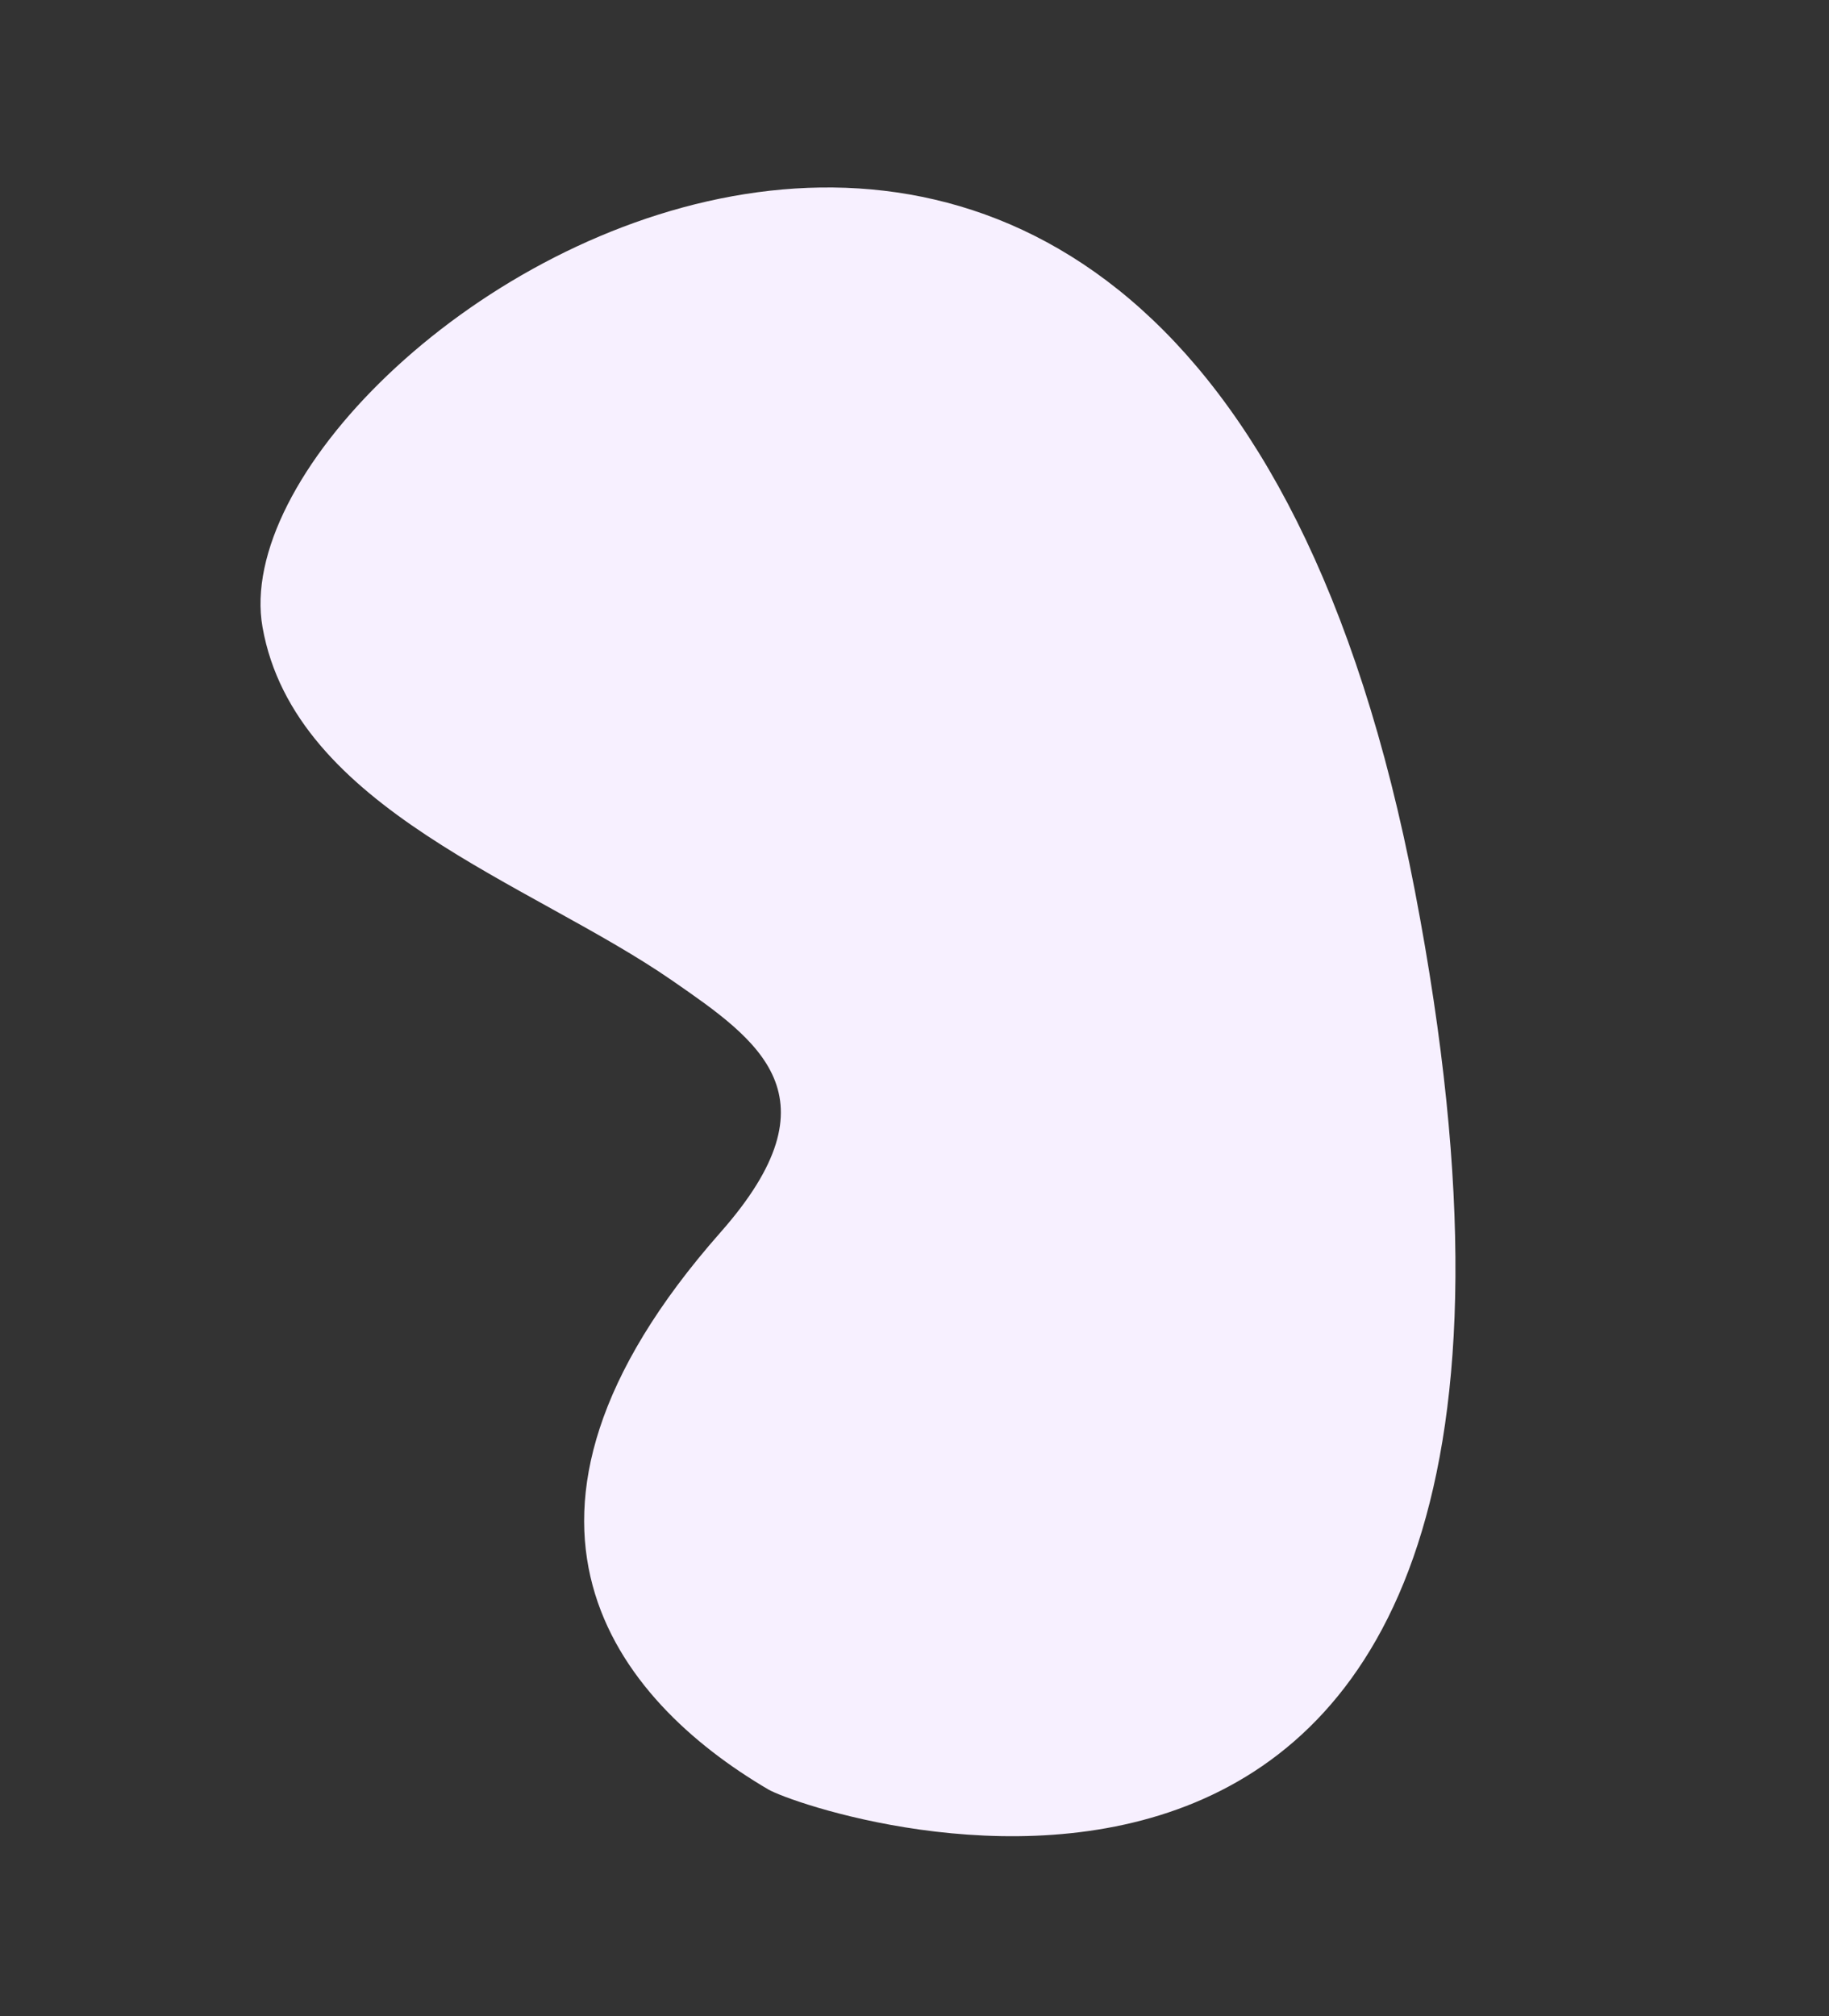 <svg xmlns="http://www.w3.org/2000/svg" width="900.22" height="992.107" viewBox="0 0 900.22 992.107">
  <rect x="0" y="0" width="900.22" height="992.107" fill="#333333" stroke="none"/>
  <path id="Path_1" data-name="Path 1" d="M1667.744,2159.129c-198.3,571.474,376.206,534.141,426.3,396.052,30.961-85.338-51.609-175.038-87.7-251.413-22.126-46.828-43.222-90.741,41.3-119.146,179-60.153,159.328-174.2,116.8-249.175C2152.149,1913.76,1866.049,1587.654,1667.744,2159.129Z" transform="matrix(-0.866, 0.5, -0.5, -0.866, 3220.25, 1474.42)" fill="#f7f0ff"/>
</svg>
